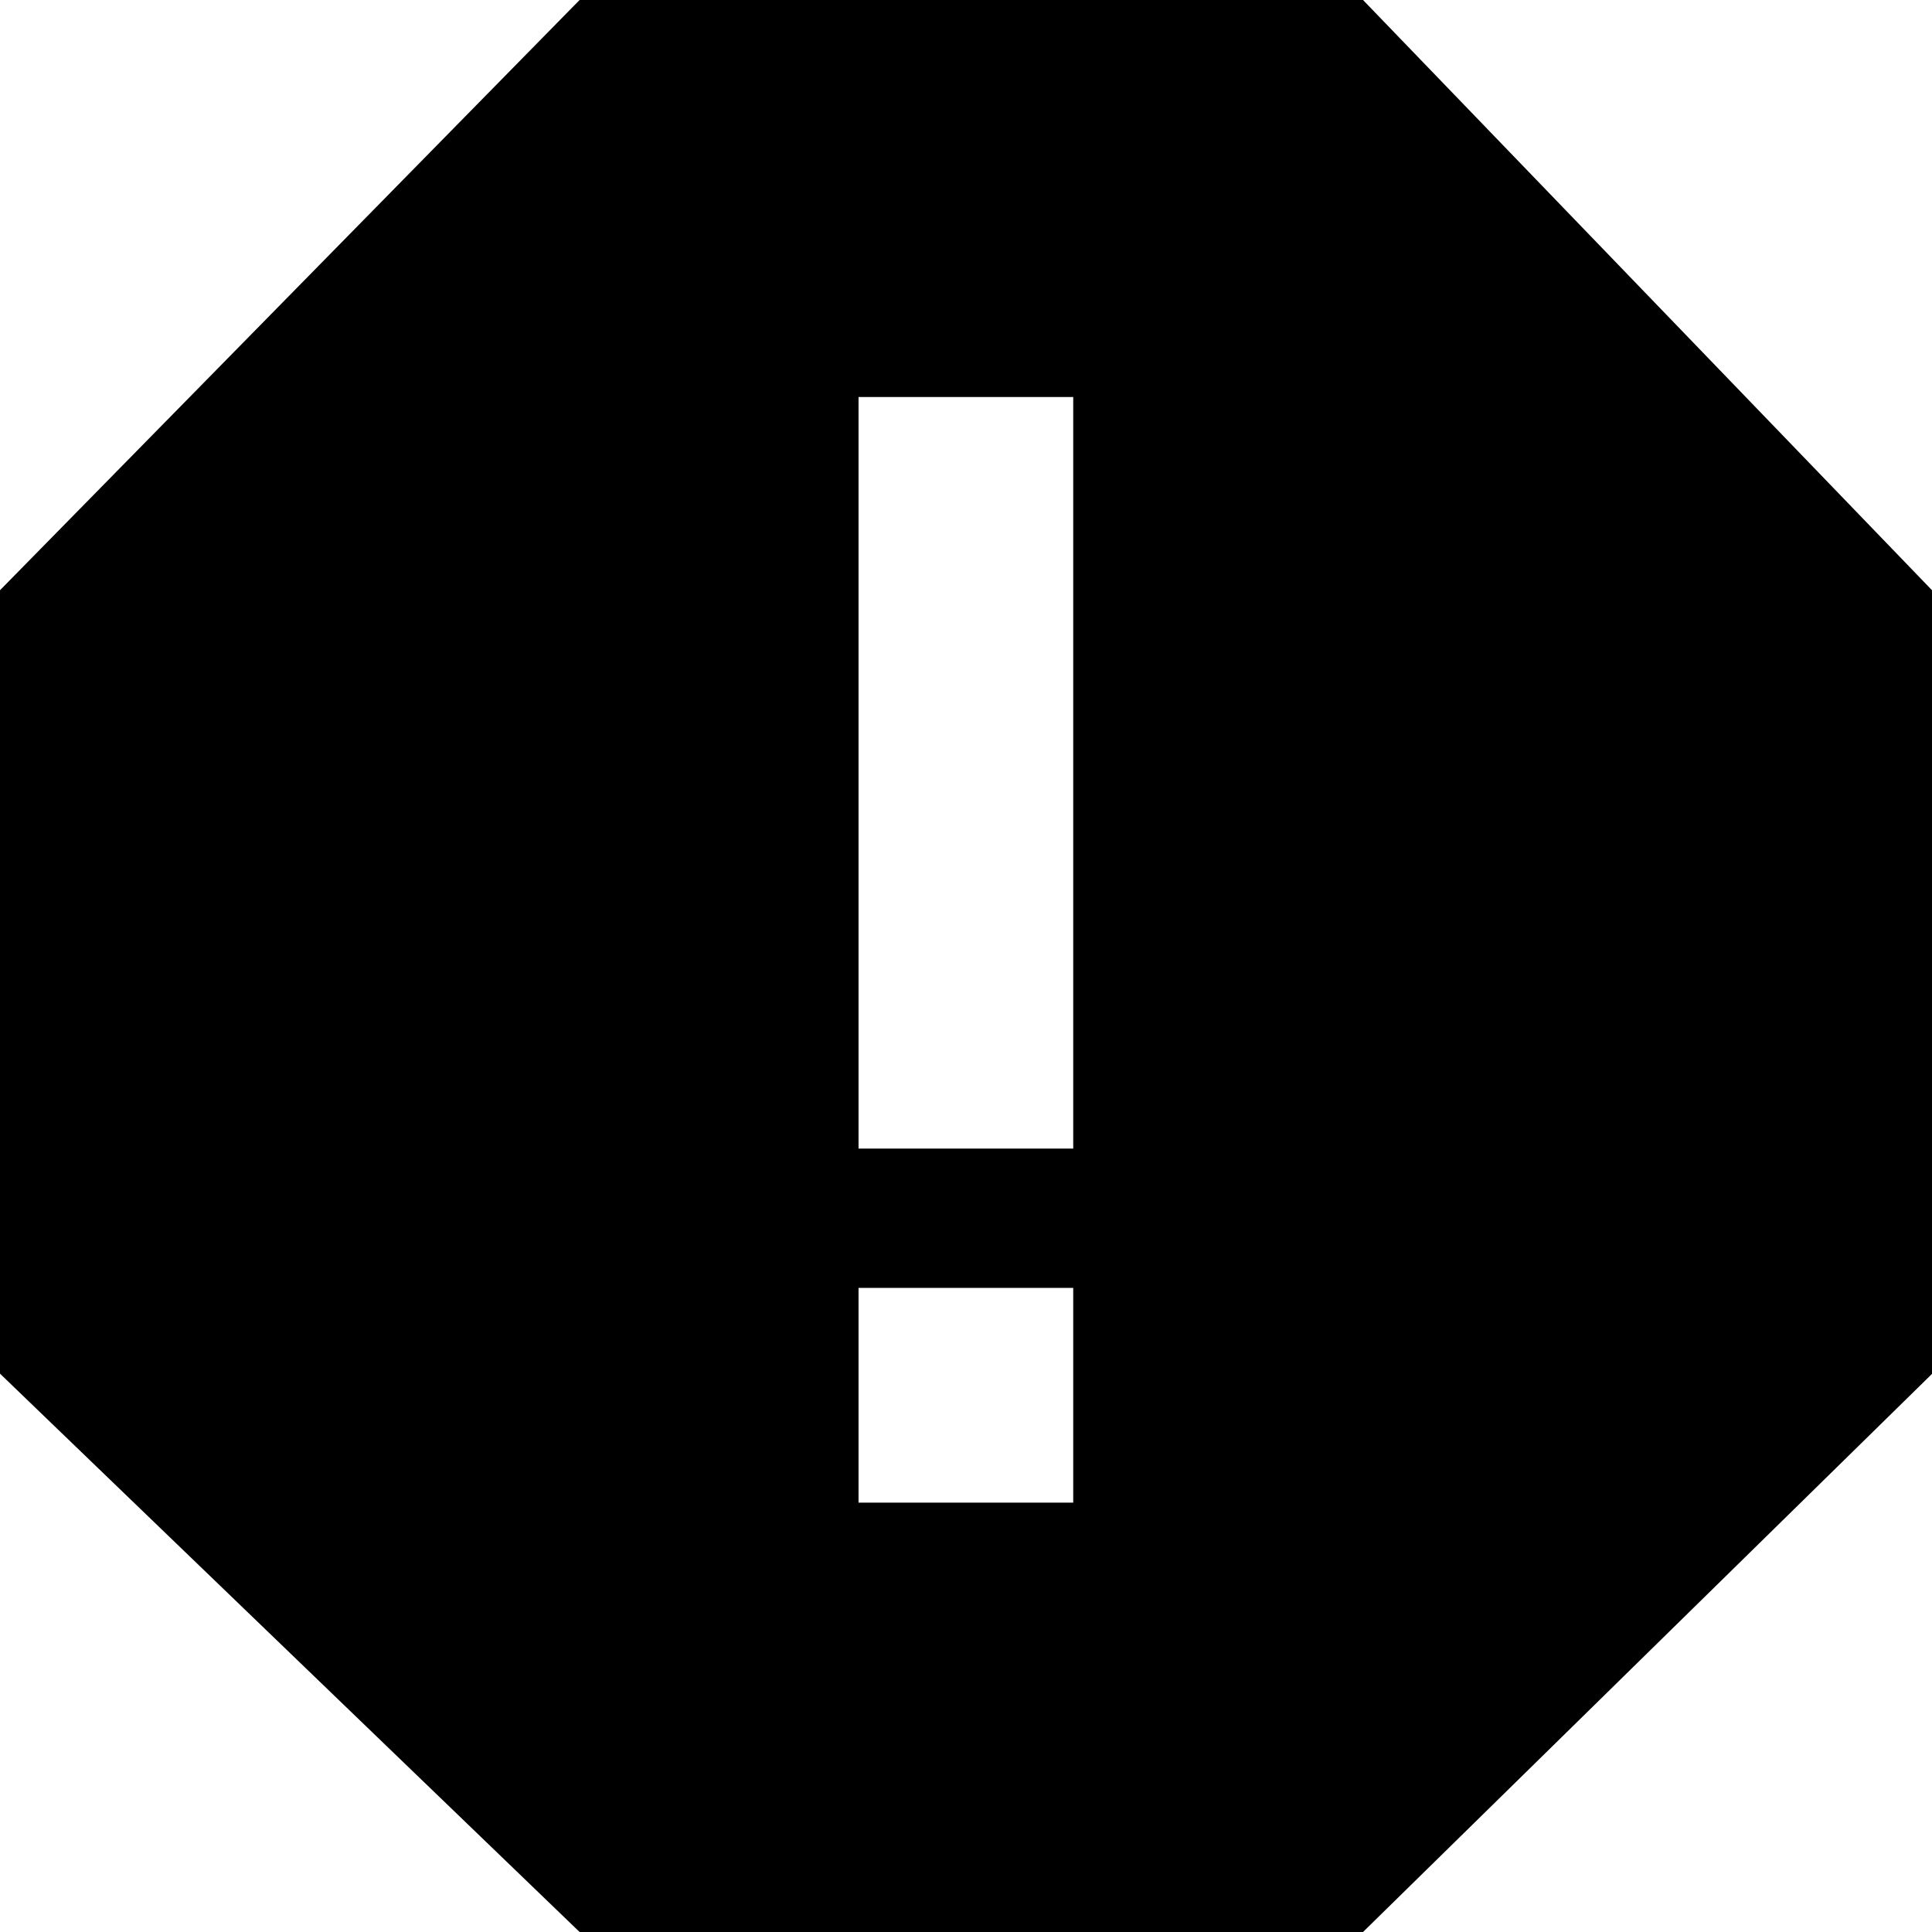<svg xmlns="http://www.w3.org/2000/svg" xmlns:xlink="http://www.w3.org/1999/xlink" version="1.1" id="icon_error" x="0px" y="0px" enable-background="new 0 0 800 800" xml:space="preserve" width="24" height="24" viewBox="0 0 800 800"><g class="shape"><path fill="#000000" xmlns:default="http://www.w3.org/2000/svg" d="M240,0L0,244.4v324.4L240,800h324.4L800,568.9V244.4L564.4,0H240z M444.4,622.2h-88.9v-88.9h88.9V622.2z   M444.4,475.6h-88.9V164.4h88.9V475.6z"></path></g></svg>